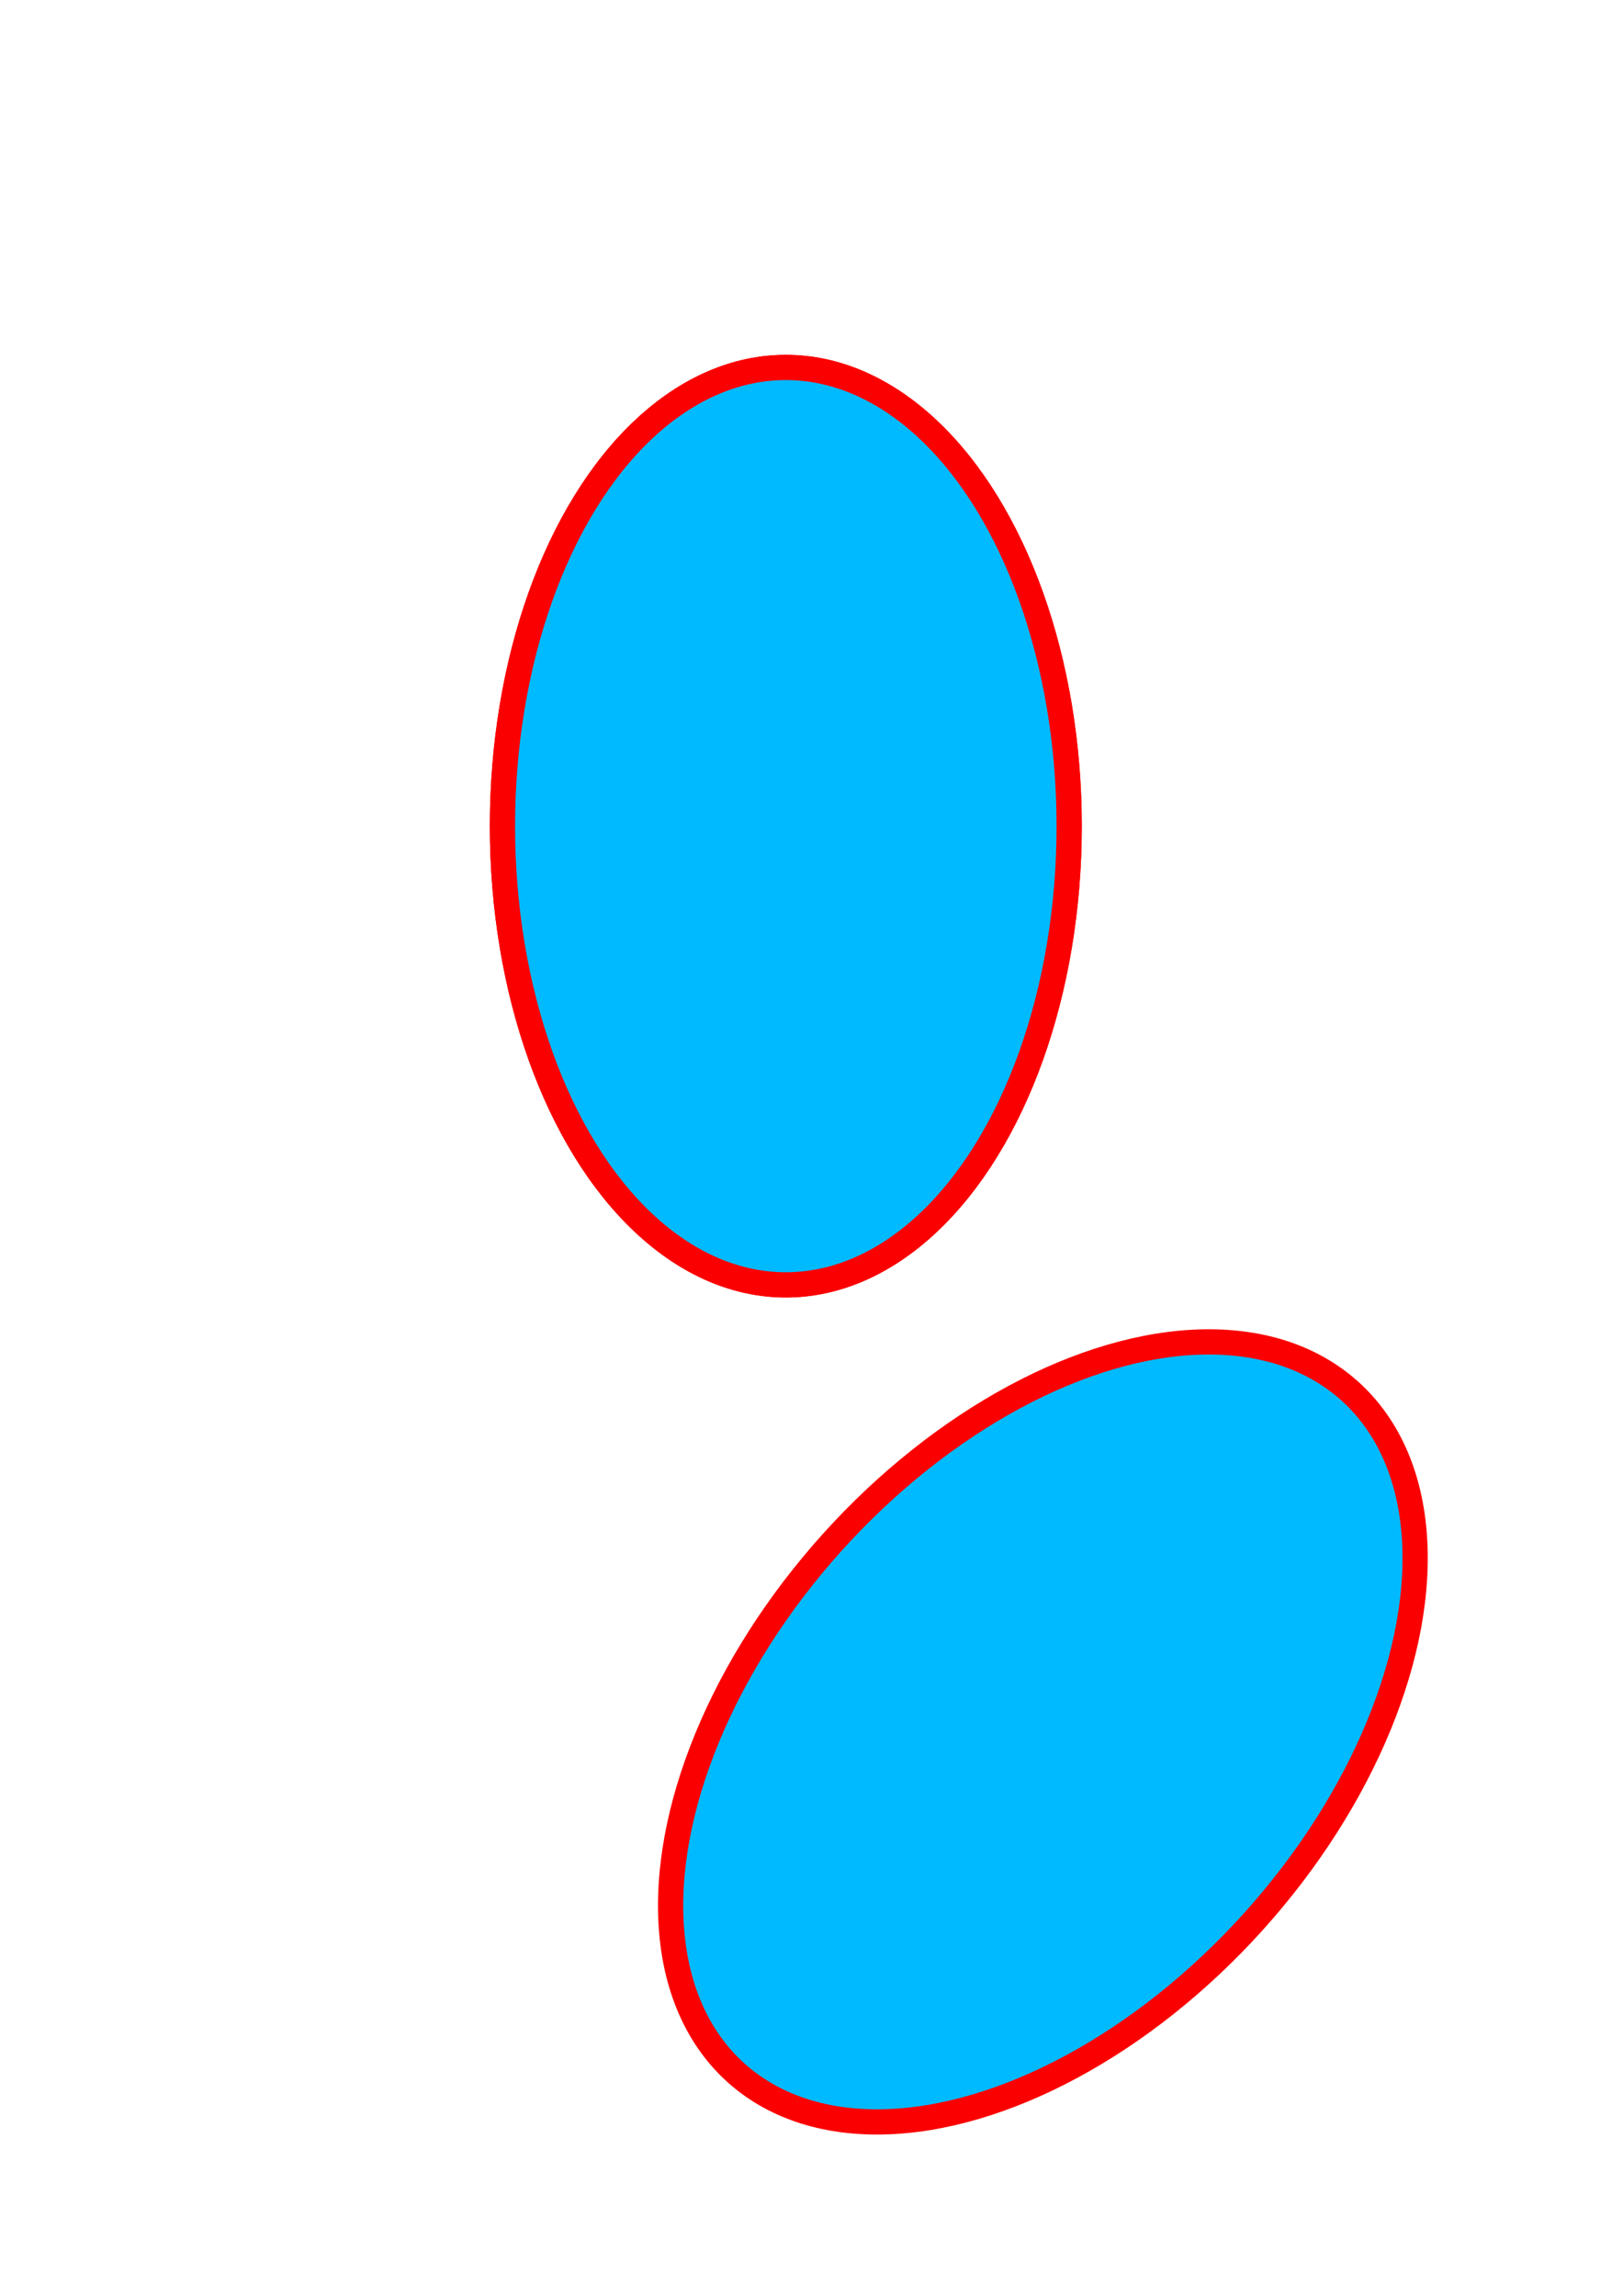 <?xml version="1.0" encoding="UTF-8" standalone="no"?>
<!-- Created with Inkscape (http://www.inkscape.org/) -->

<svg
   xmlns:dc="http://purl.org/dc/elements/1.1/"
   xmlns:cc="http://creativecommons.org/ns#"
   xmlns:rdf="http://www.w3.org/1999/02/22-rdf-syntax-ns#"
   xmlns:svg="http://www.w3.org/2000/svg"
   xmlns="http://www.w3.org/2000/svg"
   xmlns:sodipodi="http://sodipodi.sourceforge.net/DTD/sodipodi-0.dtd"
   xmlns:inkscape="http://www.inkscape.org/namespaces/inkscape"
   width="210mm"
   height="297mm"
   viewBox="0 0 210 297"
   version="1.1"
   id="svg844"
   inkscape:version="0.92.2 5c3e80d, 2017-08-06"
   sodipodi:docname="isometry_2.svg">
  <defs
     id="defs838" />
  <sodipodi:namedview
     id="base"
     pagecolor="#ffffff"
     bordercolor="#666666"
     borderopacity="1.0"
     inkscape:pageopacity="0.0"
     inkscape:pageshadow="2"
     inkscape:zoom="0.35"
     inkscape:cx="-114.28571"
     inkscape:cy="560"
     inkscape:document-units="mm"
     inkscape:current-layer="g1399"
     showgrid="false"
     inkscape:window-width="1440"
     inkscape:window-height="767"
     inkscape:window-x="0"
     inkscape:window-y="1"
     inkscape:window-maximized="1" />
  <g
     inkscape:label="Layer 1"
     inkscape:groupmode="layer"
     id="layer1">
    <ellipse
       style="opacity:1;fill:#00baff;fill-opacity:1;stroke:#fa0000;stroke-width:3.265;stroke-linecap:round;stroke-miterlimit:4;stroke-dasharray:none;stroke-dashoffset:0;stroke-opacity:1"
       id="path1389"
       cx="101.676"
       cy="106.878"
       rx="36.664"
       ry="59.342" />
    <ellipse
       ry="59.342"
       rx="36.664"
       cy="106.878"
       cx="101.676"
       id="ellipse1391"
       style="opacity:1;fill:#00baff;fill-opacity:1;stroke:#fa0000;stroke-width:3.265;stroke-linecap:round;stroke-miterlimit:4;stroke-dasharray:none;stroke-dashoffset:0;stroke-opacity:1" />
  </g>
  <g
     id="g1399"
     inkscape:groupmode="layer"
     inkscape:label="Layer 1">
    <ellipse
       style="opacity:1;fill:#00baff;fill-opacity:1;stroke:#fa0000;stroke-width:3.265;stroke-linecap:round;stroke-miterlimit:4;stroke-dasharray:none;stroke-dashoffset:0;stroke-opacity:1"
       id="ellipse1397"
       cx="250.232"
       cy="76.098"
       rx="36.664"
       ry="59.342"
       transform="rotate(42.026)" />
  </g>
</svg>
